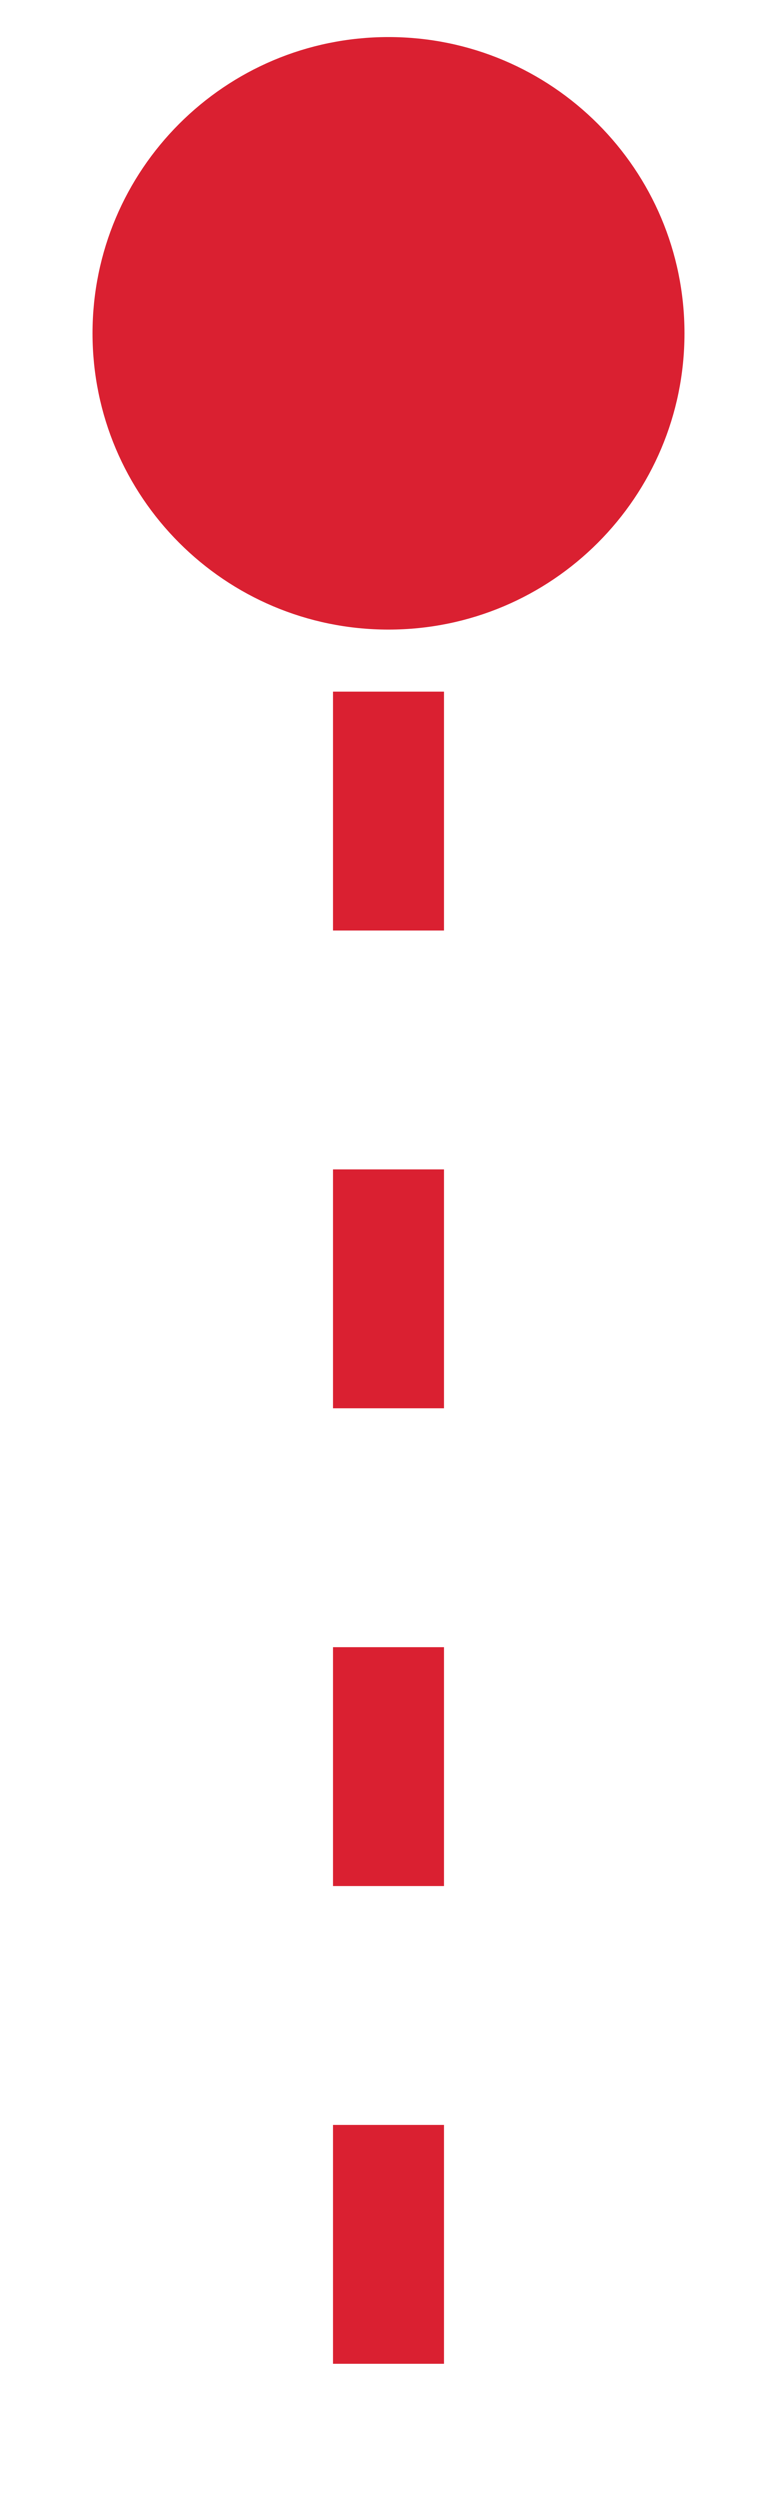 <svg width="14" height="45" viewBox="0 0 14 45" fill="none" xmlns="http://www.w3.org/2000/svg">
<g id="Arrow-up" clip-path="url(#clip0_1022_5239)">
<path id="Arrow 1" d="M7 0.667C4.054 0.667 1.667 3.054 1.667 6C1.667 8.946 4.054 11.333 7 11.333C9.946 11.333 12.333 8.946 12.333 6C12.333 3.054 9.946 0.667 7 0.667ZM6 6L6 8.15L8 8.15L8 6L6 6ZM6 12.45L6 16.75L8 16.75L8 12.45L6 12.45ZM6 21.05L6 25.35L8 25.35L8 21.05L6 21.05ZM6 29.65L6 33.95L8 33.95L8 29.65L6 29.65ZM6 38.25L6 42.55L8 42.55L8 38.25L6 38.25ZM6 46.85L6 49L8 49L8 46.85L6 46.85ZM7 0.667C4.054 0.667 1.667 3.054 1.667 6C1.667 8.946 4.054 11.333 7 11.333C9.946 11.333 12.333 8.946 12.333 6C12.333 3.054 9.946 0.667 7 0.667ZM6 6L6 8.15L8 8.15L8 6L6 6ZM6 12.45L6 16.75L8 16.75L8 12.45L6 12.45ZM6 21.05L6 25.35L8 25.35L8 21.05L6 21.05ZM6 29.65L6 33.95L8 33.95L8 29.65L6 29.65ZM6 38.25L6 42.55L8 42.55L8 38.25L6 38.25ZM6 46.85L6 49L8 49L8 46.85L6 46.85Z" fill="#DA2031"/>
</g>
<defs>
<clipPath id="clip0_1022_5239">
<rect width="14" height="45" fill="white"/>
</clipPath>
</defs>
</svg>
